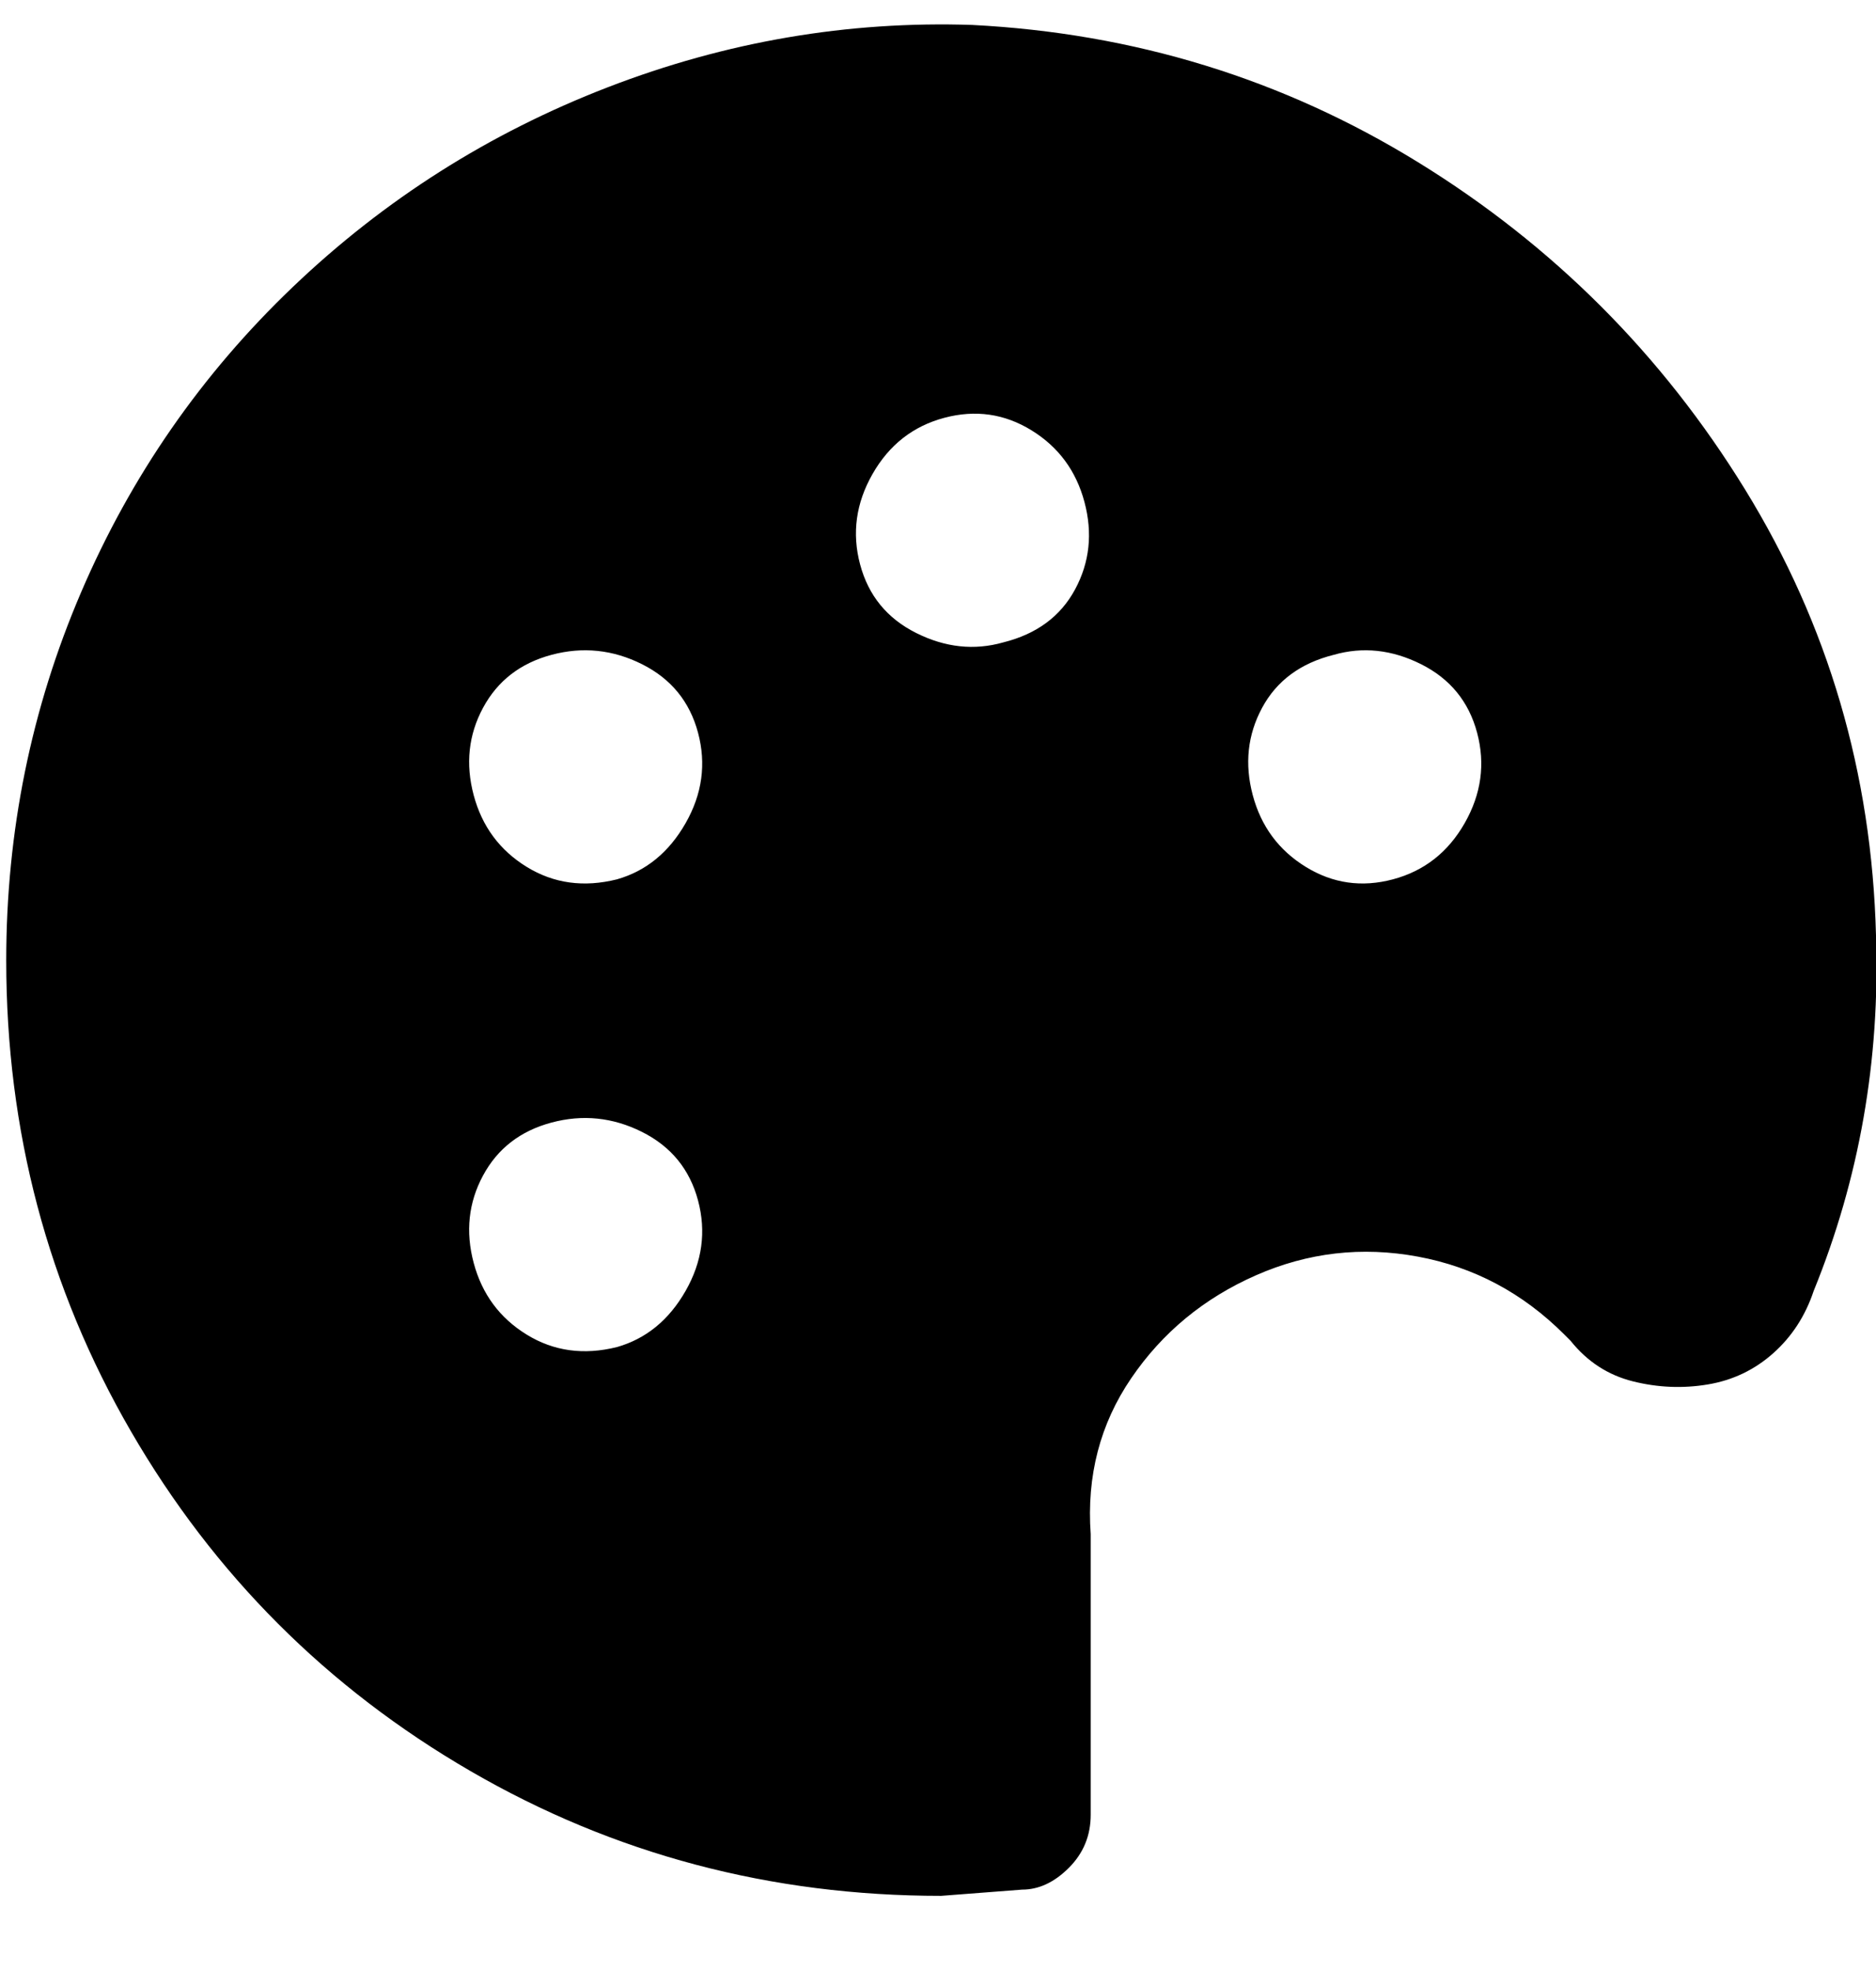 <svg viewBox="0 0 301 316" xmlns="http://www.w3.org/2000/svg"><path d="M251 214l1 1q4 5 10 6.5t12 .5q6-1 10.5-5t6.5-10q11-27 10-57-1-39-21-71.5T227.5 26Q195 6 156 4q-30-1-58.5 10T47 46Q25 67 13 95T1 154q0 41 20 75.5T75.5 284q34.5 20 75.5 20l13-1q4 0 7.5-3.5t3.5-8.5v-45q-1-14 6.5-25t20-16.5q12.5-5.5 26-3T251 214zm-37-109q7-2 14 1.5t9 11q2 7.5-2 14.5t-11.5 9q-7.5 2-14-2t-8.5-11.5q-2-7.5 1.5-14T214 105zM99 216q-8 2-14.5-2T76 202.5q-2-7.5 1.5-14t11-8.5q7.5-2 14.5 1.5t9 11q2 7.5-2 14.5t-11 9zm0-75q-8 2-14.5-2T76 127.5q-2-7.5 1.5-14t11-8.5q7.5-2 14.5 1.5t9 11q2 7.5-2 14.5t-11 9zm62-38q-7 2-14-1.5t-9-11q-2-7.5 2-14.5t11.5-9q7.5-2 14 2t8.5 11.5q2 7.5-1.5 14T161 103z"/></svg>
